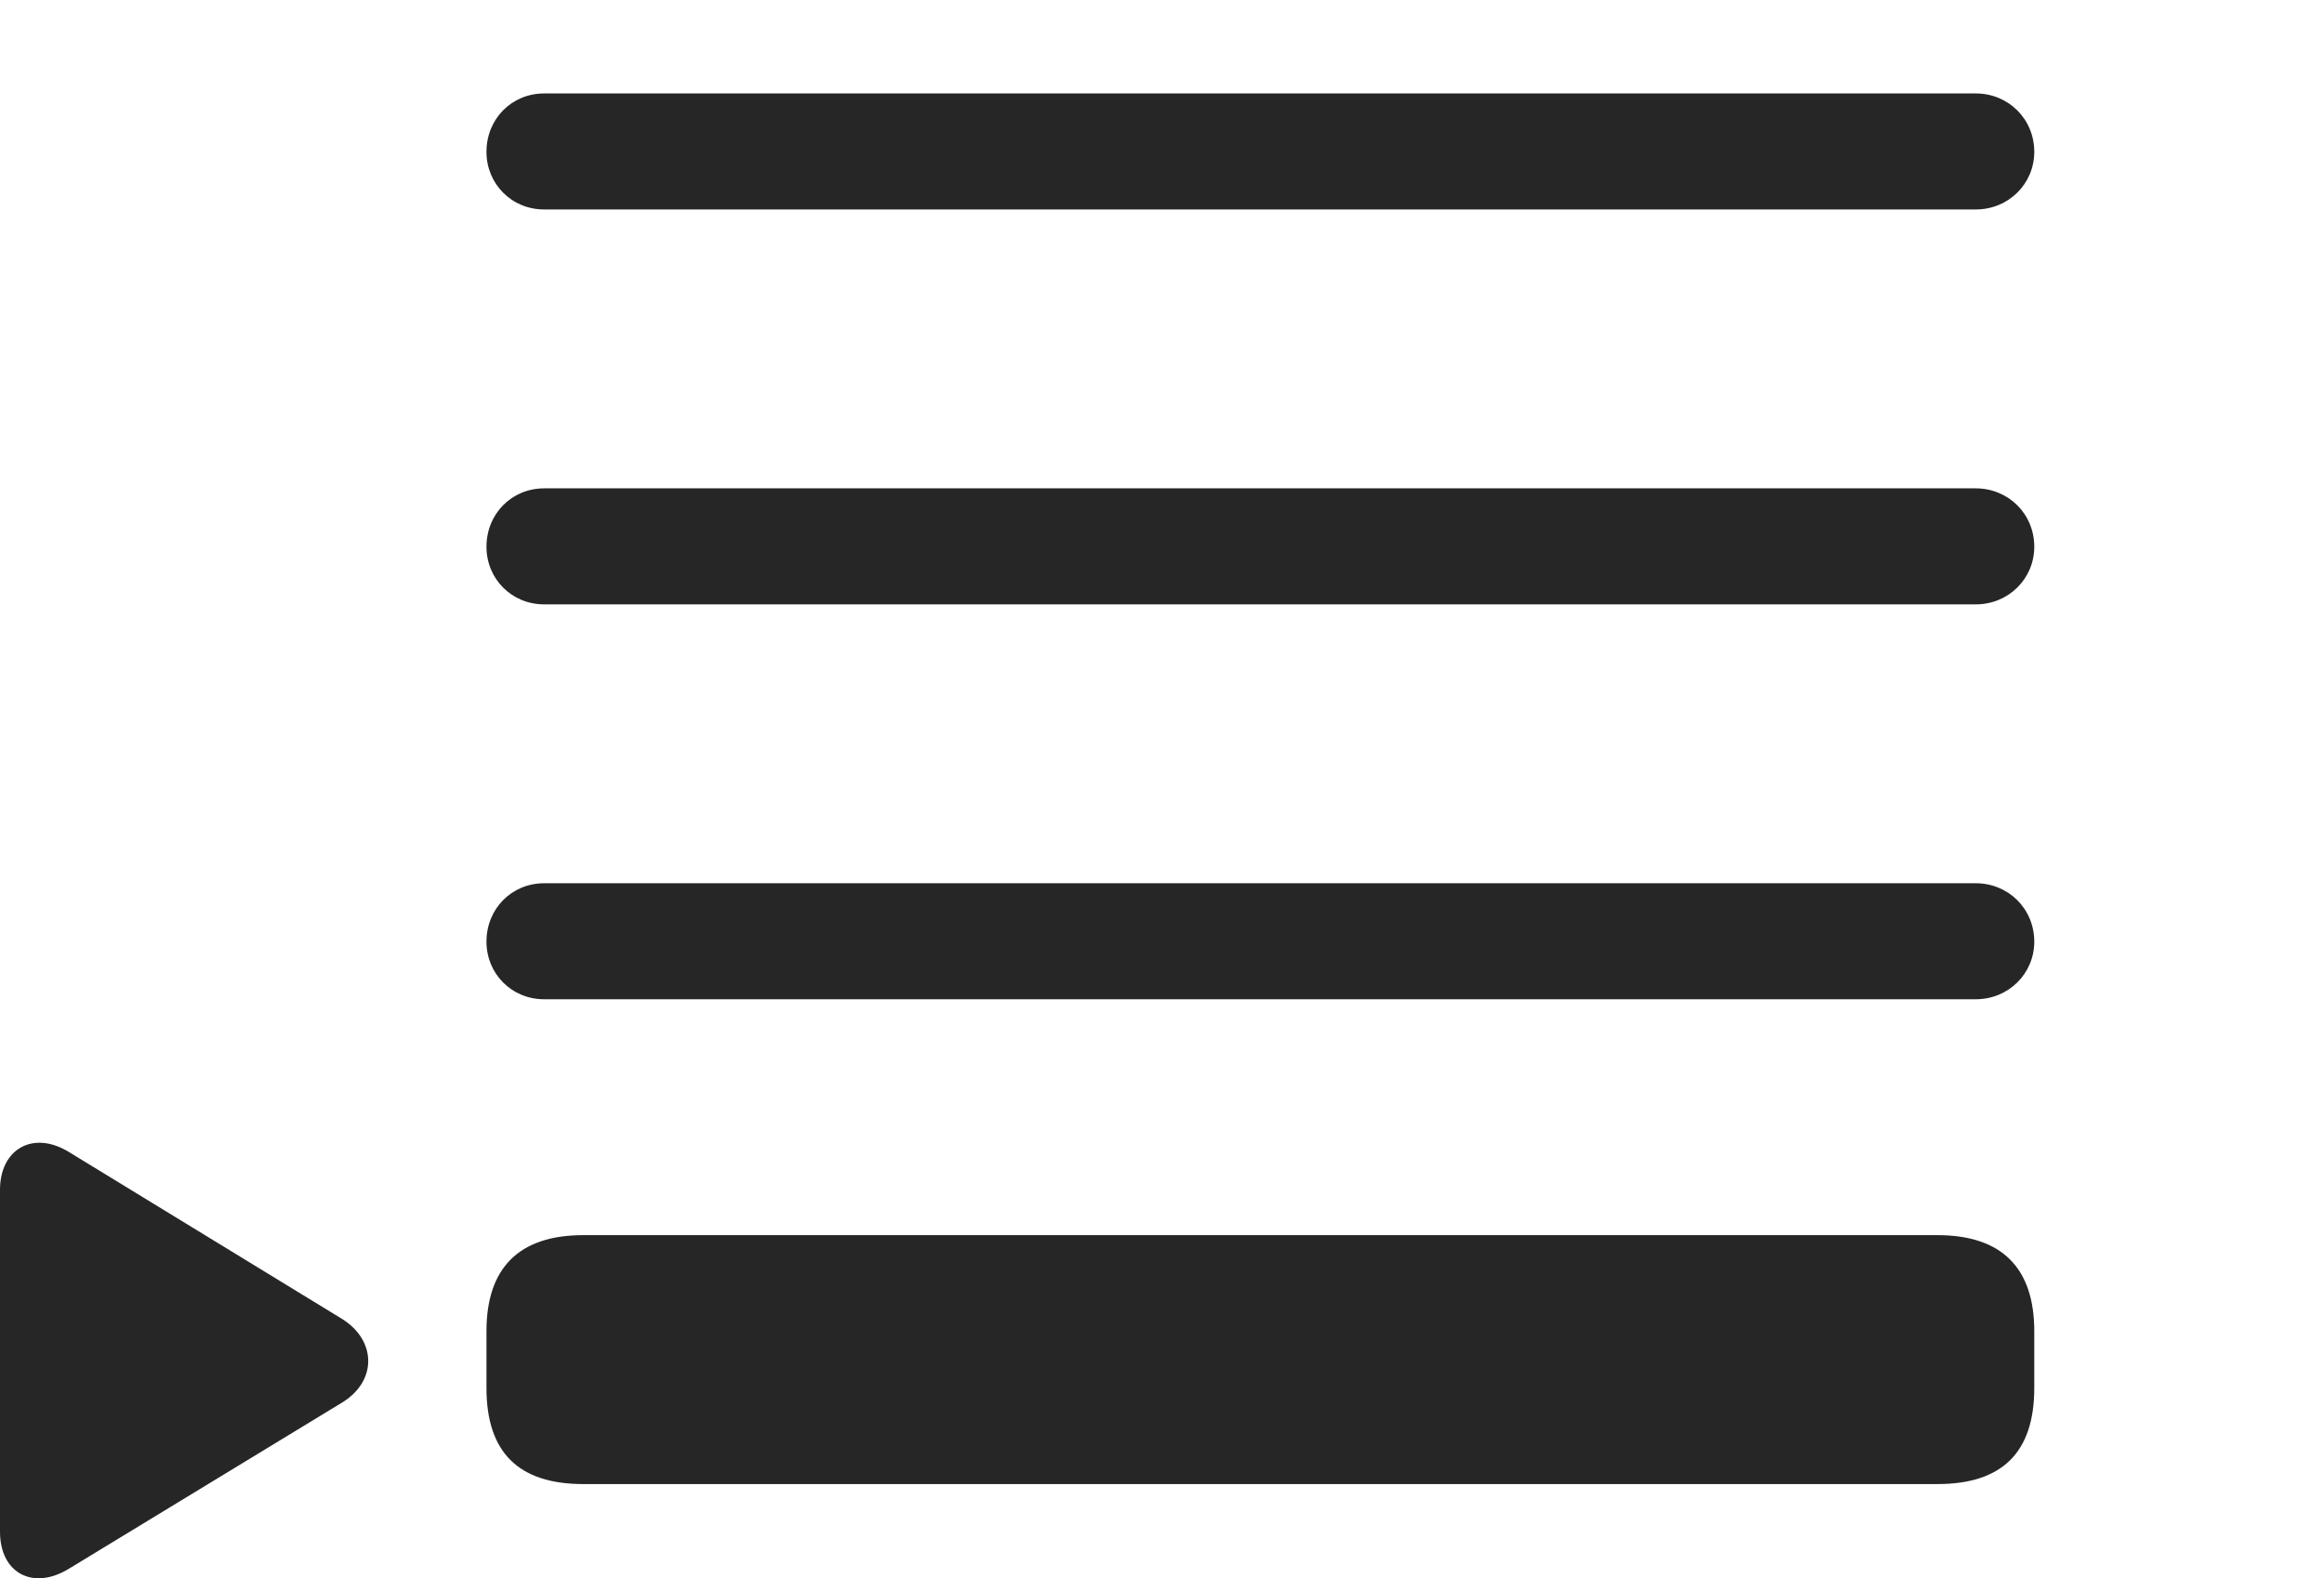 <?xml version="1.0" encoding="UTF-8"?>
<!--Generator: Apple Native CoreSVG 232.5-->
<!DOCTYPE svg
PUBLIC "-//W3C//DTD SVG 1.1//EN"
       "http://www.w3.org/Graphics/SVG/1.1/DTD/svg11.dtd">
<svg version="1.1" xmlns="http://www.w3.org/2000/svg" xmlns:xlink="http://www.w3.org/1999/xlink" width="147.656" height="100.306">
 <g>
  <rect height="100.306" opacity="0" width="147.656" x="0" y="0"/>
  <path d="M37.06 94.318L123.096 94.318C127.197 94.318 129.248 92.316 129.248 88.214L129.248 84.601C129.248 80.597 127.197 78.498 123.096 78.498L37.06 78.498C32.959 78.498 30.908 80.597 30.908 84.601L30.908 88.214C30.908 92.316 32.959 94.318 37.06 94.318ZM4.395 99.689L21.729 89.142C23.975 87.775 23.926 85.187 21.729 83.82L4.395 73.224C2.1 71.808 0 73.029 0 75.617L0 97.345C0 99.982 2.1 101.105 4.395 99.689Z" fill="#000000" fill-opacity="0.85"/>
  <path d="M34.57 13.312L125.537 13.312C127.588 13.312 129.248 11.701 129.248 9.65C129.248 7.55 127.588 5.939 125.537 5.939L34.57 5.939C32.52 5.939 30.908 7.55 30.908 9.65C30.908 11.701 32.52 13.312 34.57 13.312ZM34.57 38.41L125.537 38.41C127.588 38.41 129.248 36.798 129.248 34.748C129.248 32.648 127.588 31.037 125.537 31.037L34.57 31.037C32.52 31.037 30.908 32.648 30.908 34.748C30.908 36.798 32.52 38.41 34.57 38.41ZM34.57 63.507L125.537 63.507C127.588 63.507 129.248 61.896 129.248 59.845C129.248 57.745 127.588 56.134 125.537 56.134L34.57 56.134C32.52 56.134 30.908 57.745 30.908 59.845C30.908 61.896 32.52 63.507 34.57 63.507Z" fill="#000000" fill-opacity="0.85"/>
 </g>
</svg>
